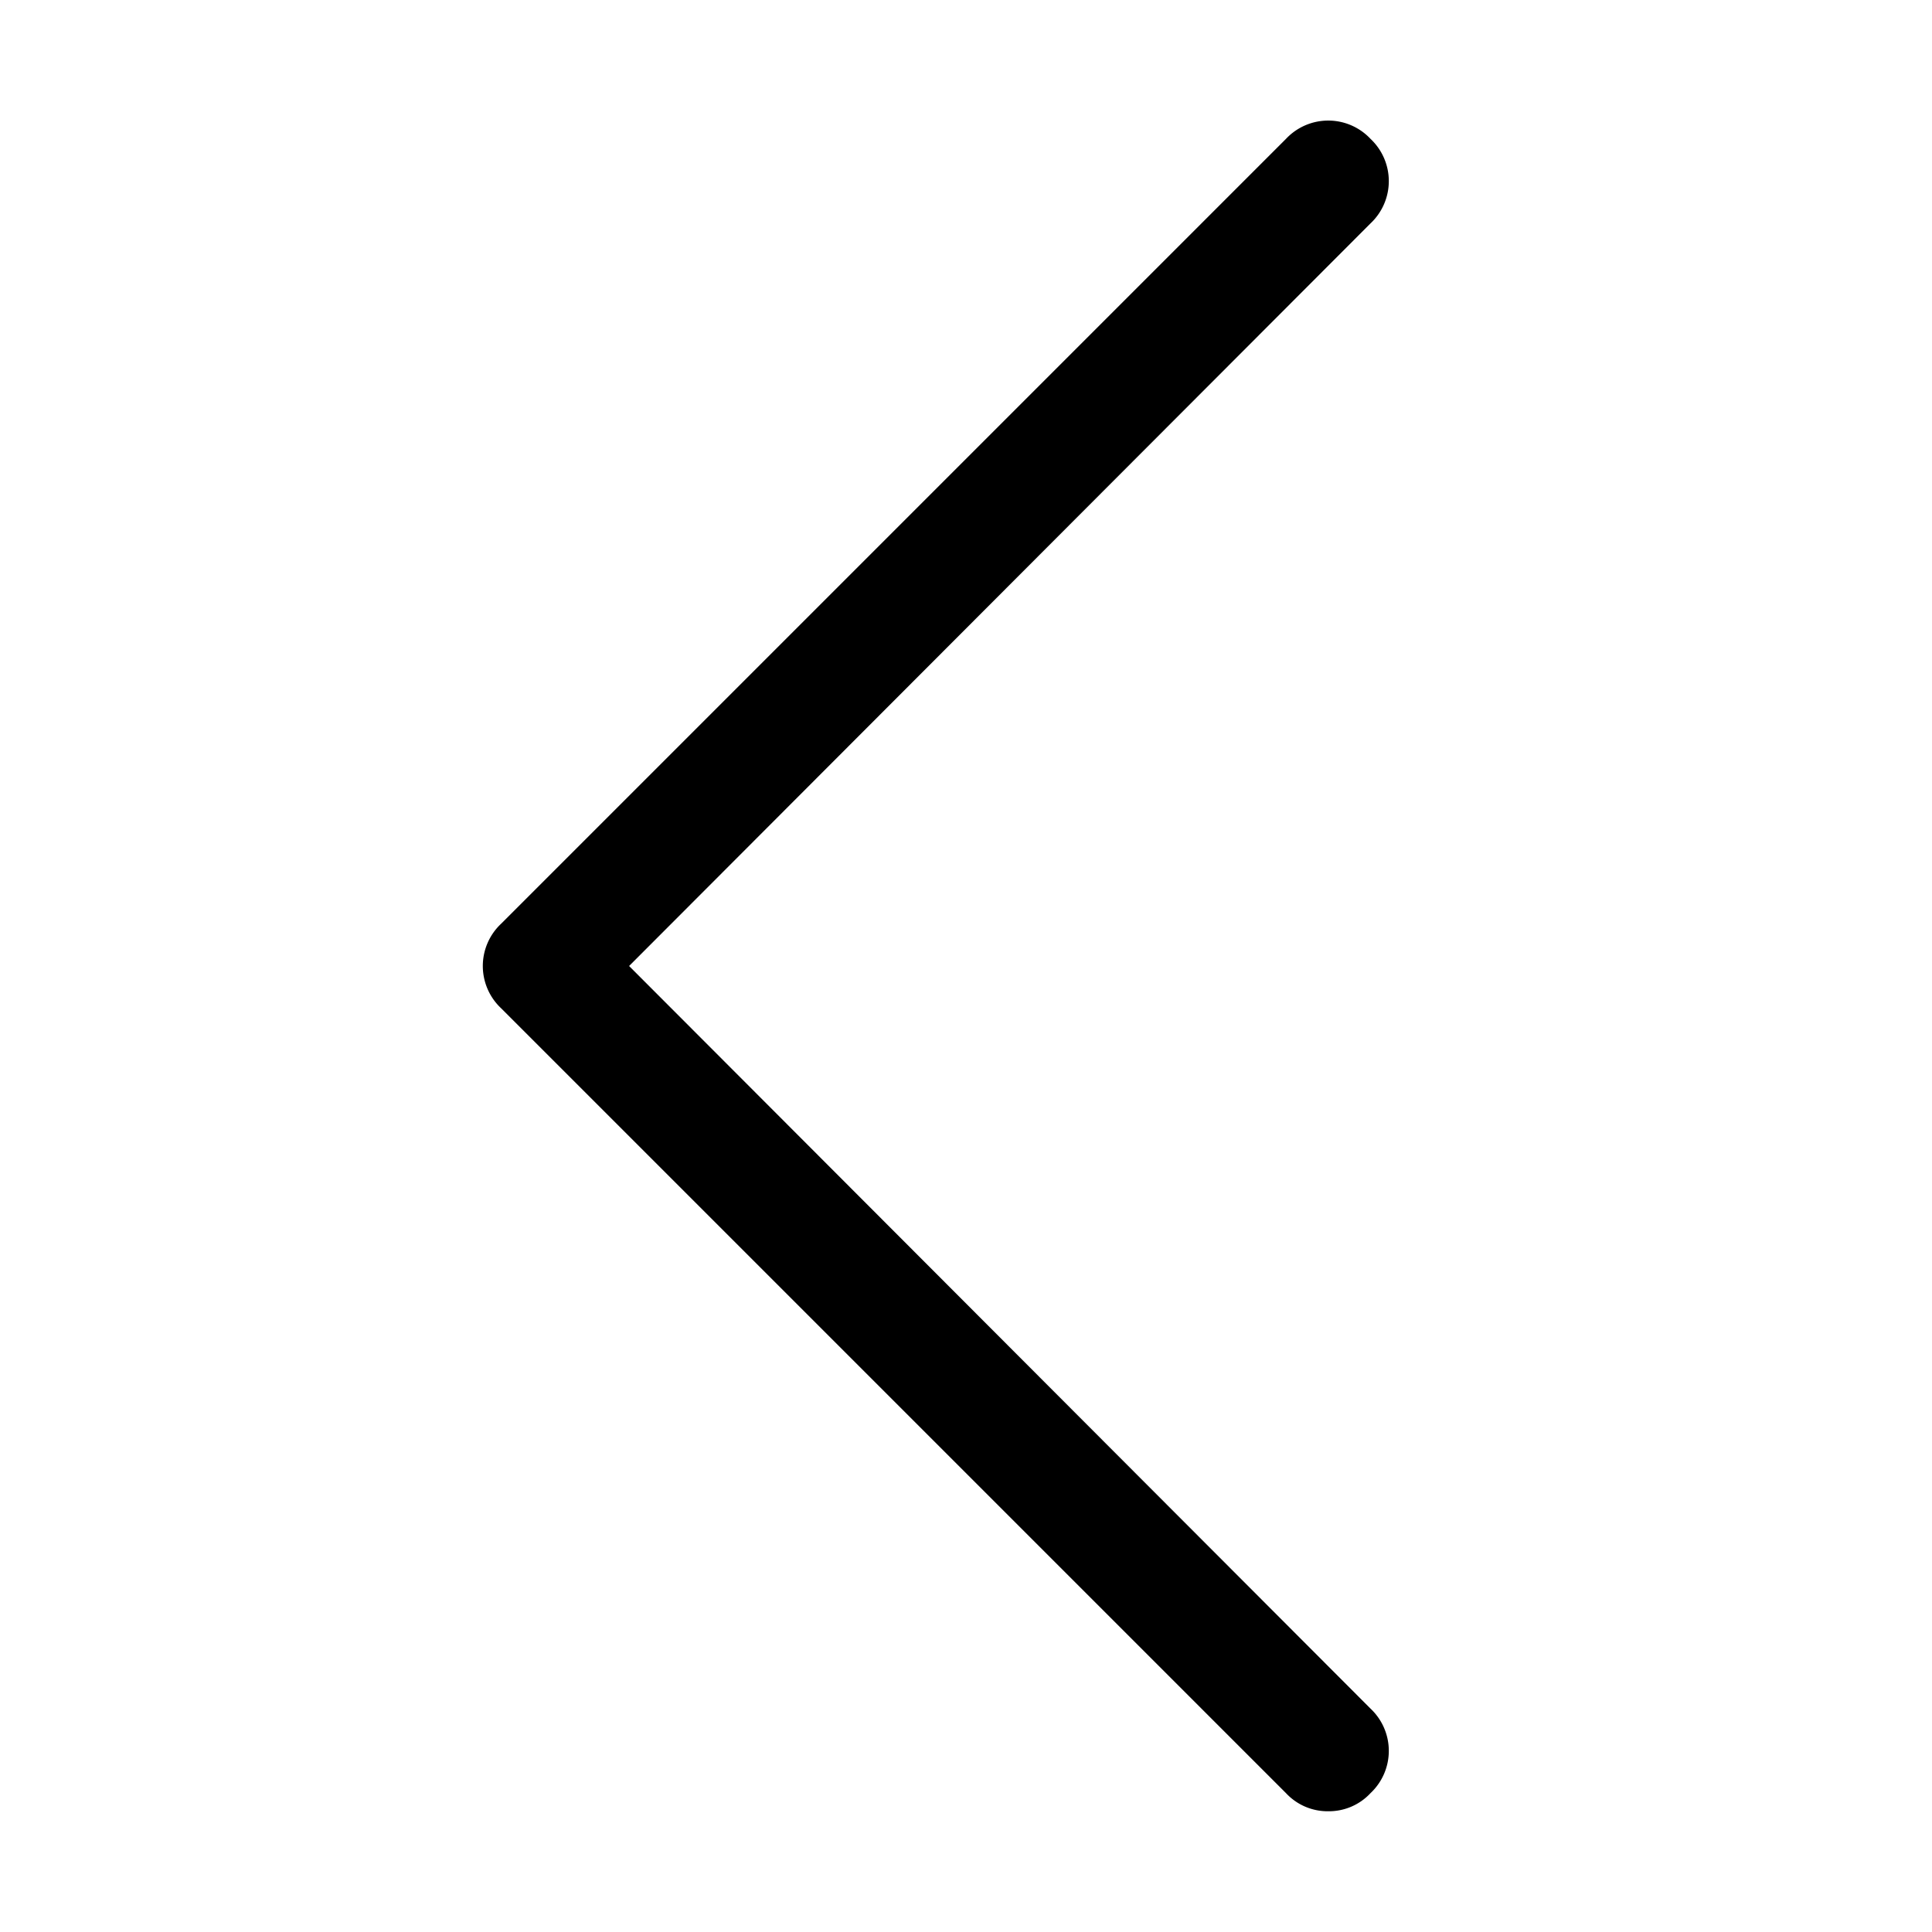<svg id="Layer_1" data-name="Layer 1" xmlns="http://www.w3.org/2000/svg" width="16" height="16" viewBox="0 0 16 16"><g id="Caret_Left_-_16" data-name="Caret Left - 16"><path d="M11,15a.47.47,0,0,1-.35-.15l-6.5-6.5a.48.48,0,0,1,0-.7l6.5-6.5a.48.48,0,0,1,.7,0,.48.48,0,0,1,0,.7L5.21,8l6.14,6.15a.48.48,0,0,1,0,.7A.47.47,0,0,1,11,15Z"/></g></svg>
